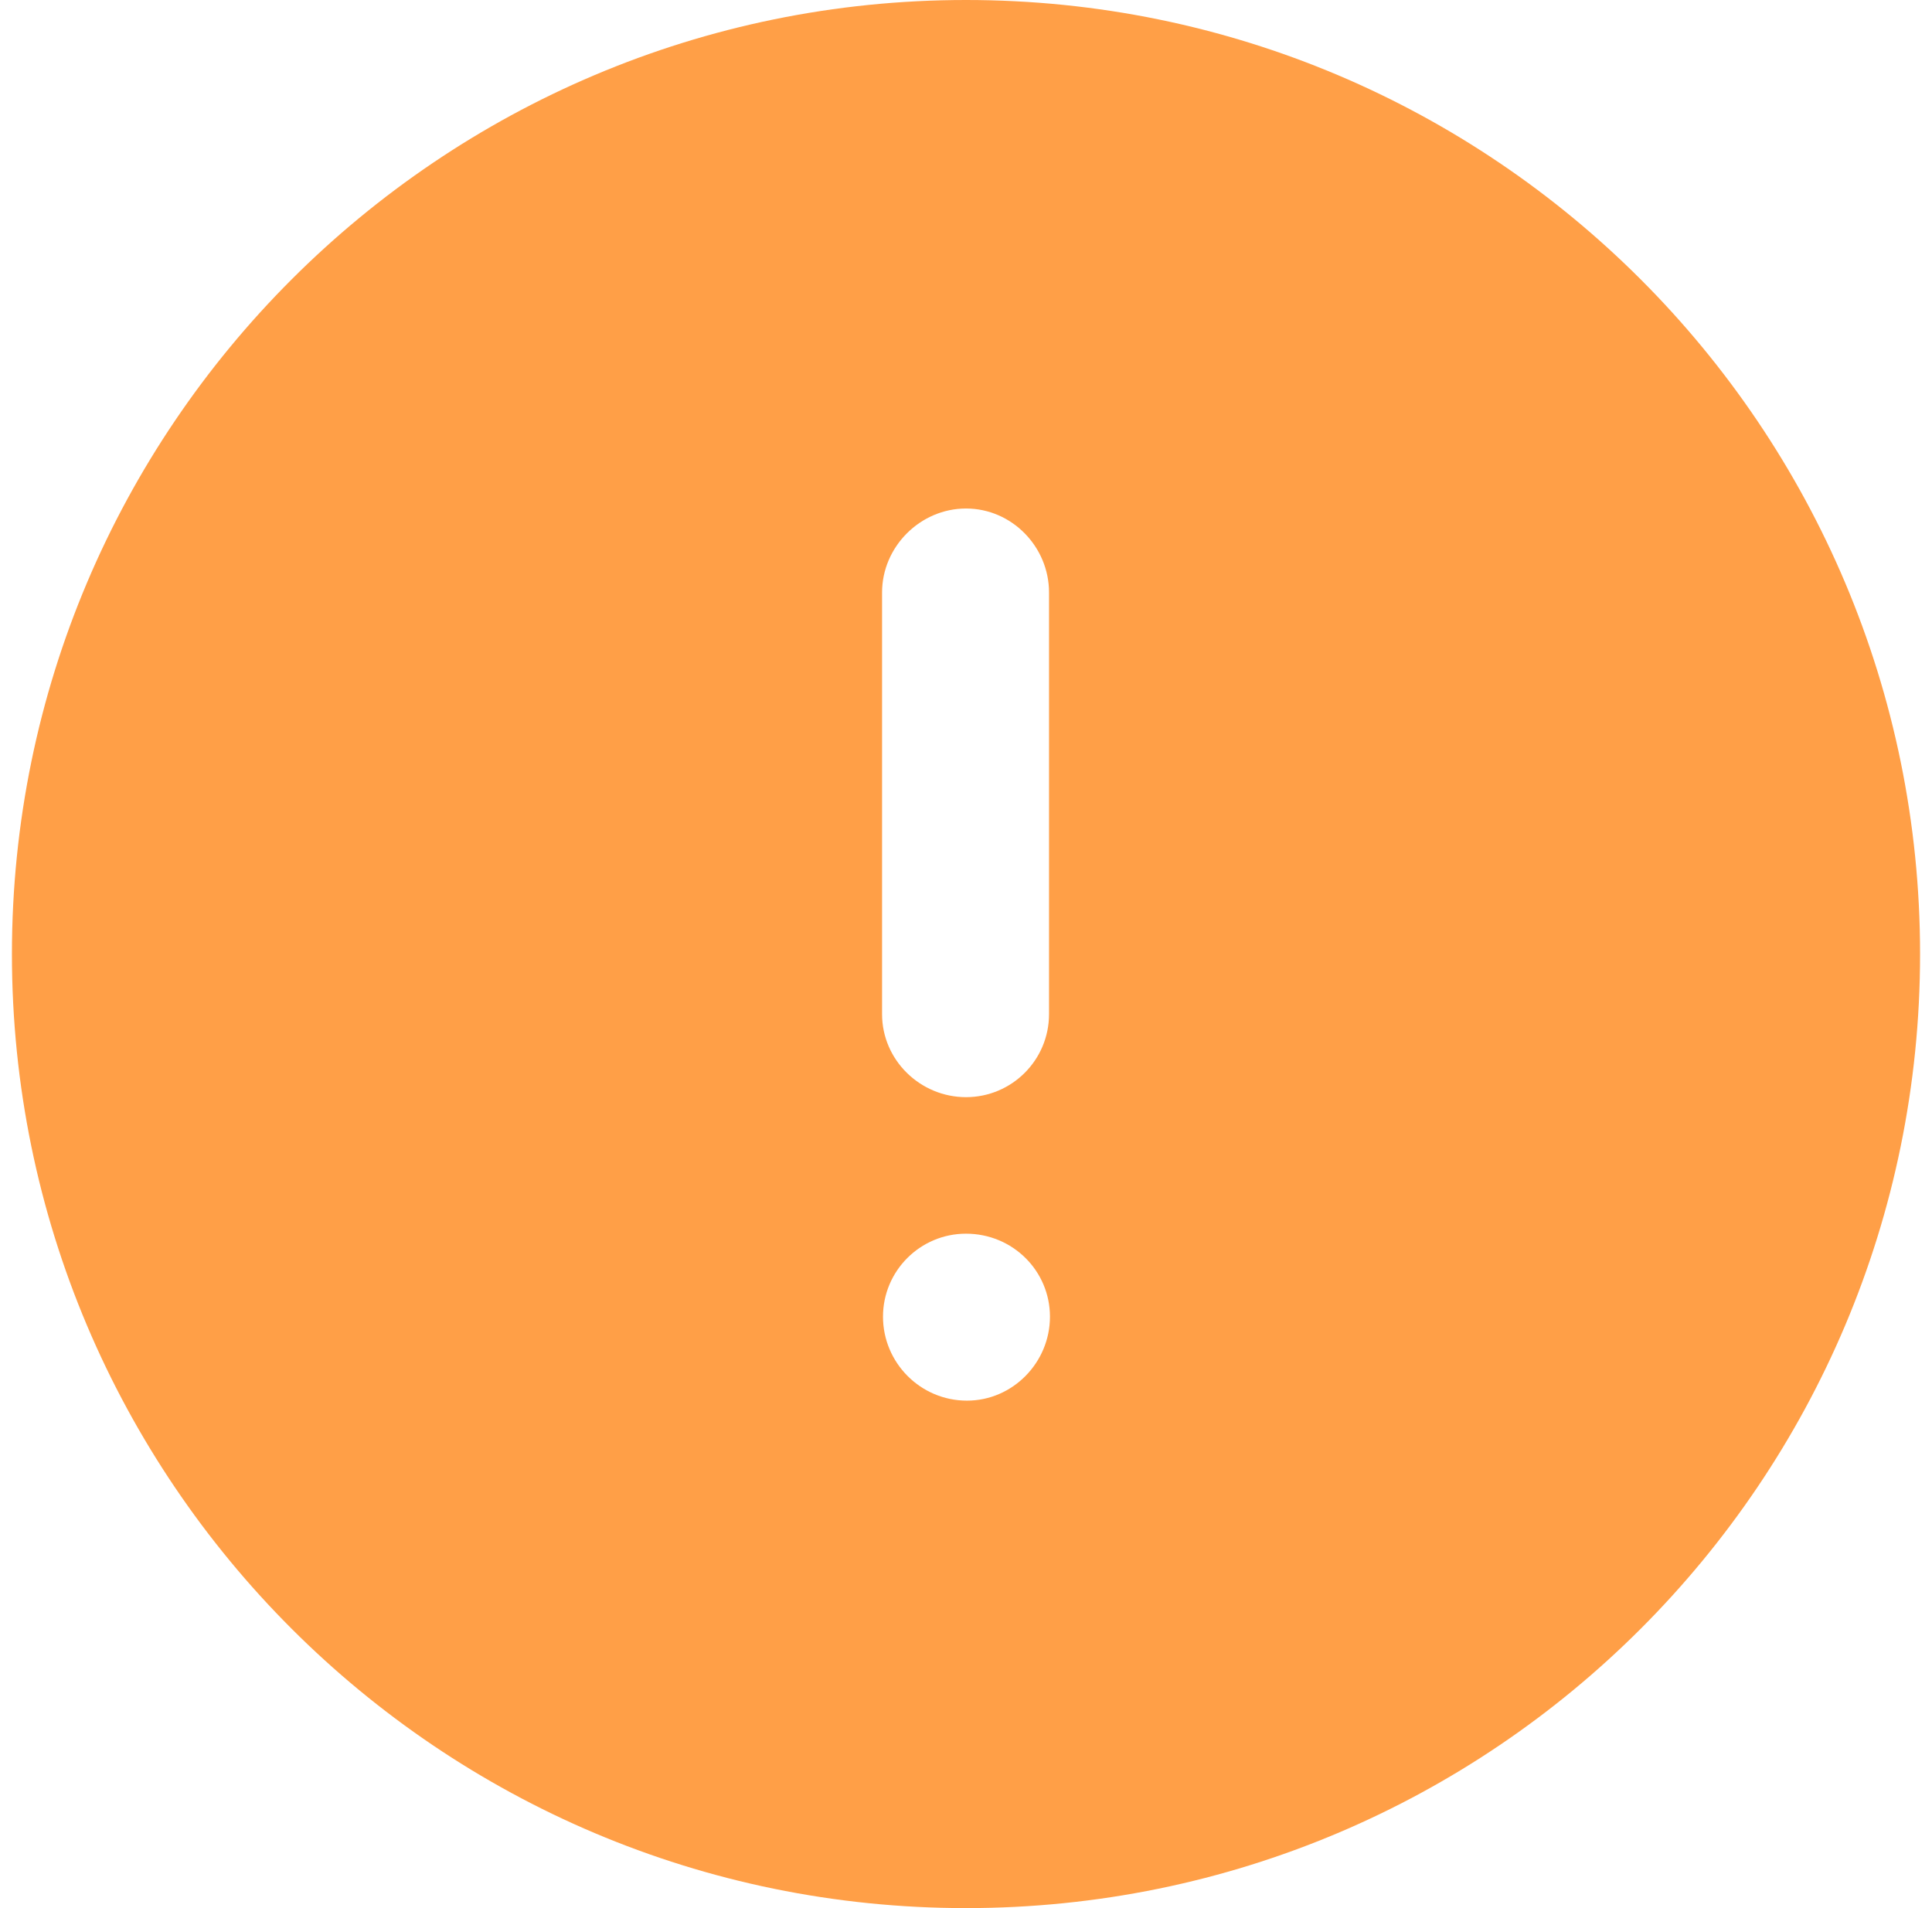 <svg width="81" height="80" viewBox="0 0 81 80" fill="none" xmlns="http://www.w3.org/2000/svg">
<path fill-rule="evenodd" clip-rule="evenodd" d="M0.5 40C0.5 17.924 18.42 3.05176e-05 40.5 3.05176e-05C62.62 3.05176e-05 80.5 17.924 80.5 40C80.5 62.084 62.62 80 40.5 80C18.42 80 0.5 62.084 0.5 40ZM36.981 24.84C36.981 22.924 38.581 21.32 40.501 21.32C42.421 21.32 43.981 22.924 43.981 24.84V42.52C43.981 44.444 42.421 46 40.501 46C38.581 46 36.981 44.444 36.981 42.52V24.84ZM40.54 58.724C38.58 58.724 37.02 57.124 37.02 55.204C37.02 53.284 38.58 51.724 40.5 51.724C42.46 51.724 44.02 53.284 44.02 55.204C44.02 57.124 42.46 58.724 40.54 58.724Z" fill="#FF9F47"/>
</svg>
